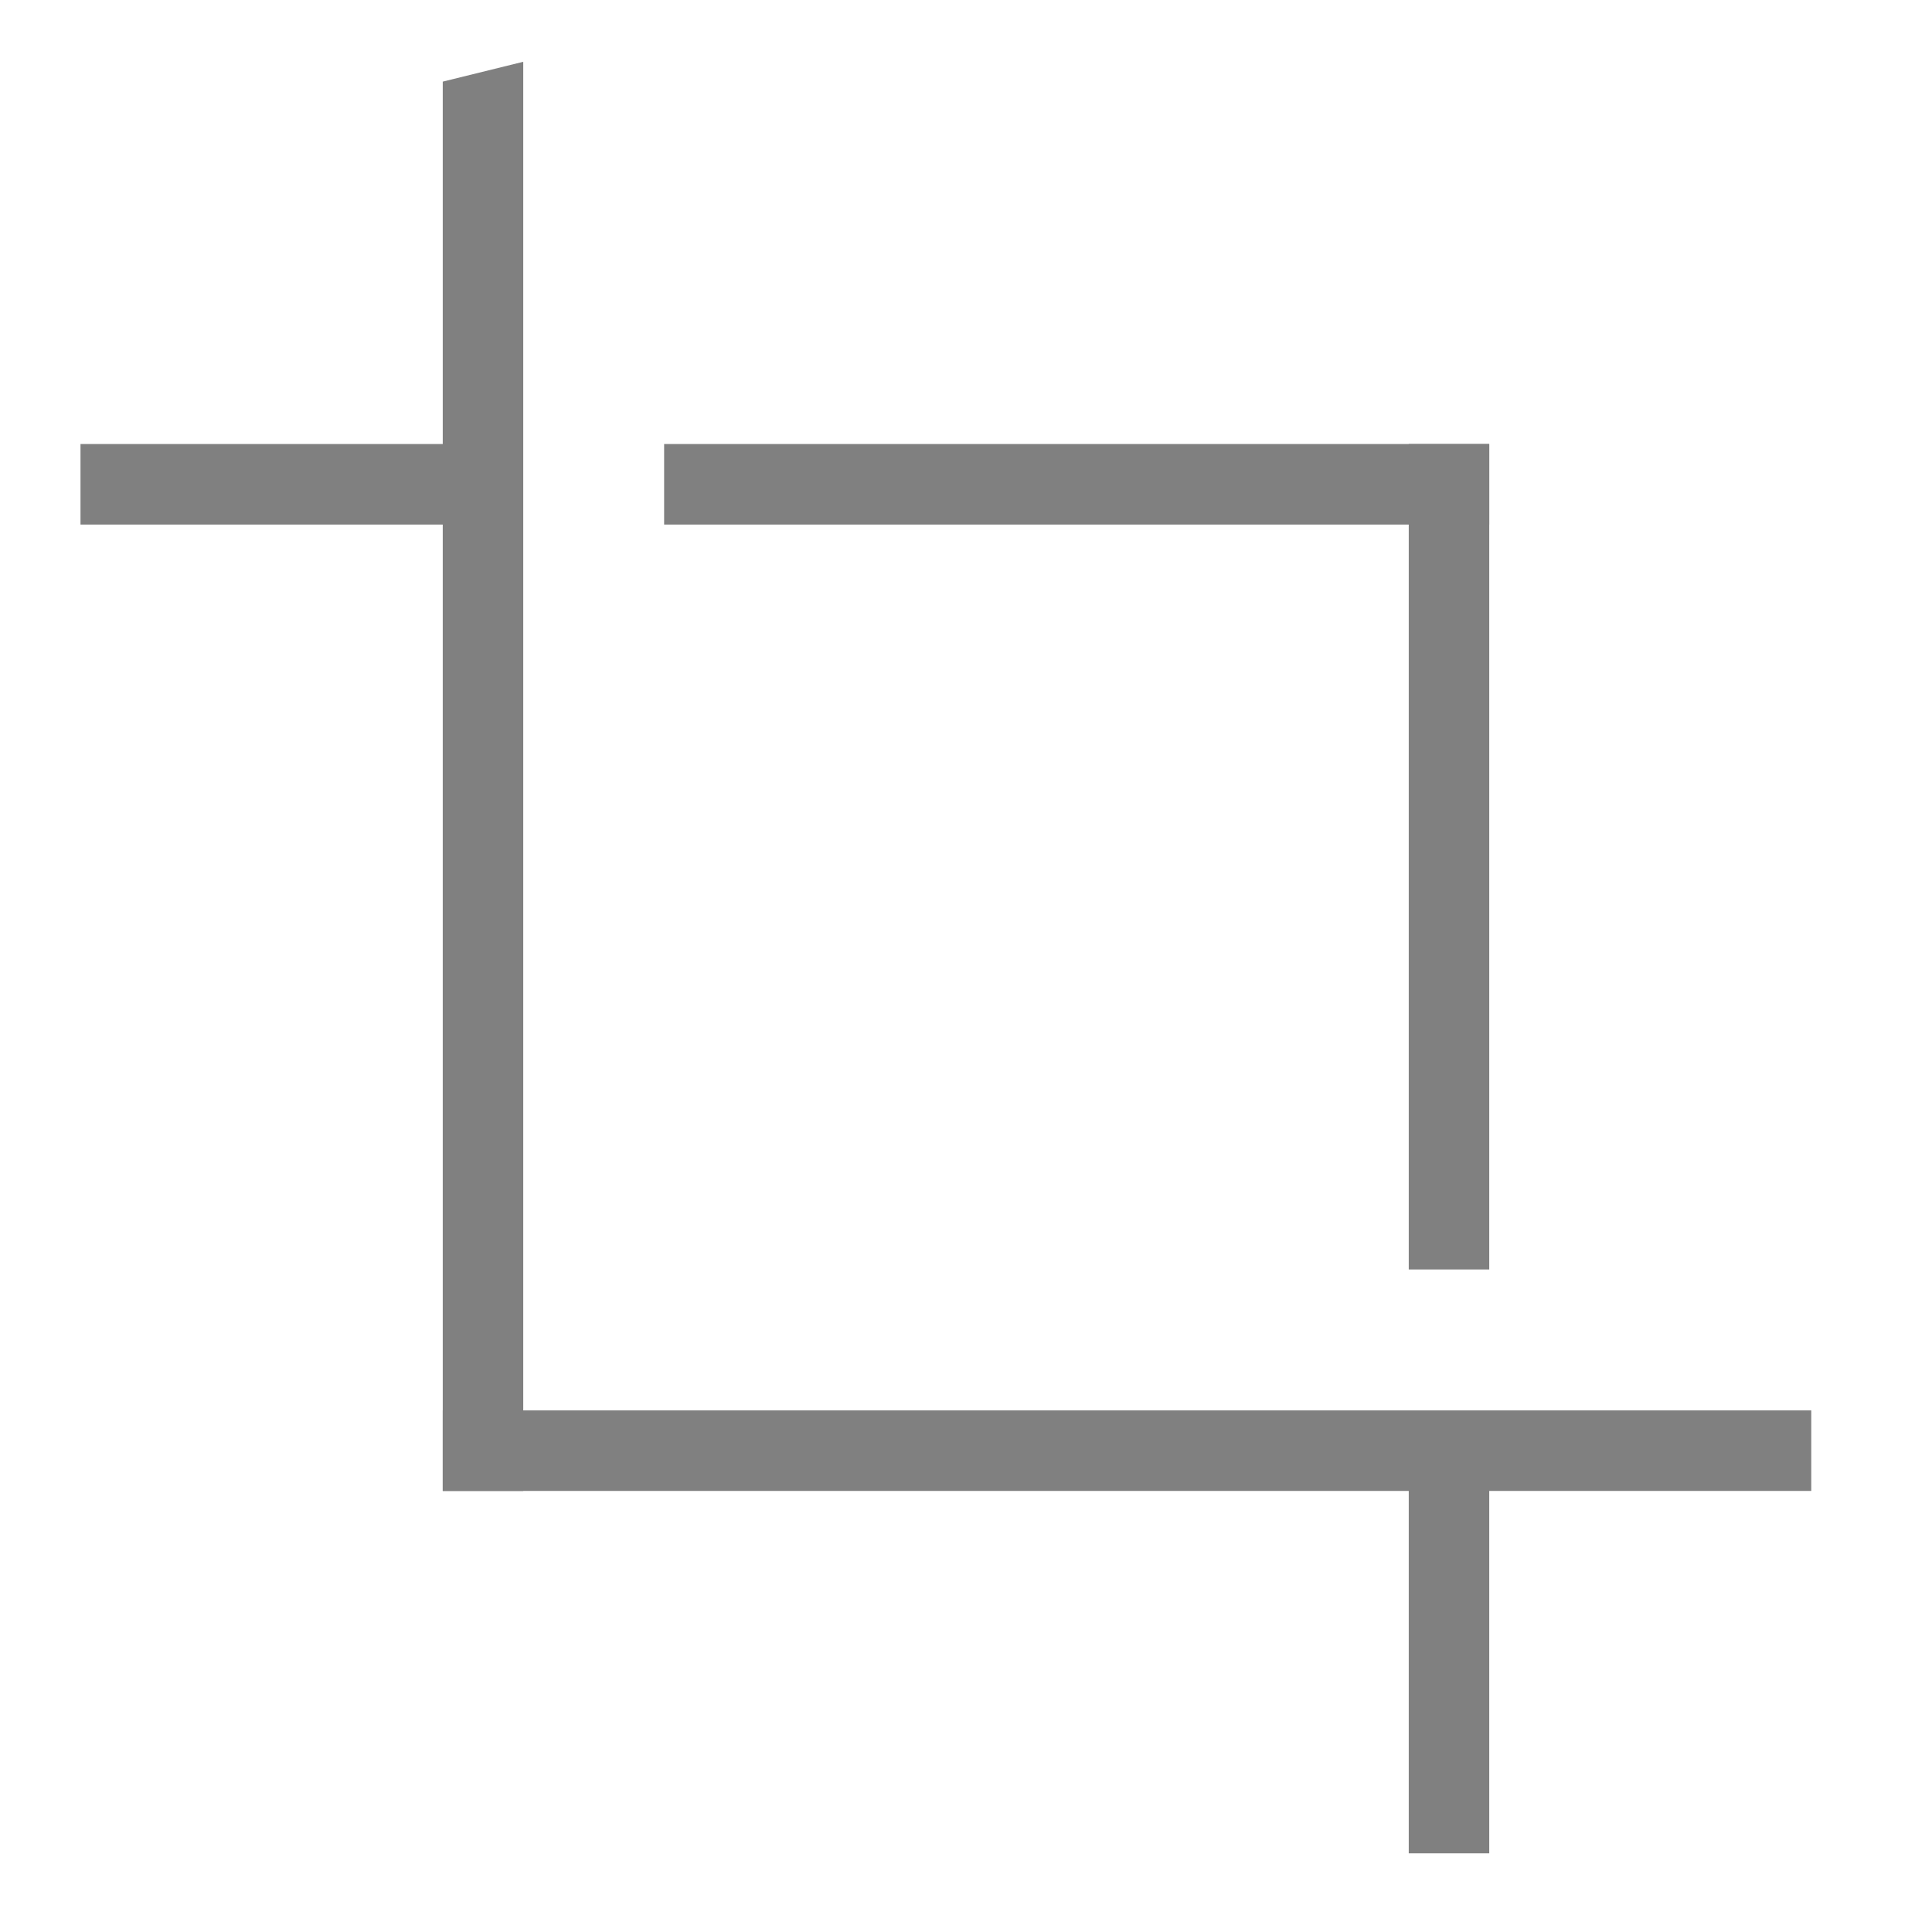 <?xml version="1.0" encoding="UTF-8" standalone="no"?>
<!-- Created with Inkscape (http://www.inkscape.org/) -->

<svg
   xmlns:dc="http://purl.org/dc/elements/1.1/"
   xmlns:cc="http://creativecommons.org/ns#"
   xmlns:rdf="http://www.w3.org/1999/02/22-rdf-syntax-ns#"
   xmlns:svg="http://www.w3.org/2000/svg"
   xmlns="http://www.w3.org/2000/svg"
   xmlns:sodipodi="http://sodipodi.sourceforge.net/DTD/sodipodi-0.dtd"
   xmlns:inkscape="http://www.inkscape.org/namespaces/inkscape"
   width="96"
   height="96"
   id="svg4874"
   version="1.1"
   inkscape:version="0.91+devel r"
   viewBox="0 0 96 96"
   sodipodi:docname="crop.svg">
  <defs
     id="defs4876" />
  <sodipodi:namedview
     id="base"
     pagecolor="#ffffff"
     bordercolor="#666666"
     borderopacity="1.0"
     inkscape:pageopacity="0.0"
     inkscape:pageshadow="2"
     inkscape:zoom="5.6199992"
     inkscape:cx="40.960854"
     inkscape:cy="66.797139"
     inkscape:document-units="px"
     inkscape:current-layer="g4780"
     showgrid="true"
     showborder="true"
     fit-margin-top="0"
     fit-margin-left="0"
     fit-margin-right="0"
     fit-margin-bottom="0"
     inkscape:snap-bbox="true"
     inkscape:bbox-paths="true"
     inkscape:bbox-nodes="true"
     inkscape:snap-bbox-edge-midpoints="true"
     inkscape:snap-bbox-midpoints="true"
     inkscape:object-paths="true"
     inkscape:snap-intersection-paths="true"
     inkscape:object-nodes="true"
     inkscape:snap-smooth-nodes="true"
     inkscape:snap-midpoints="true"
     inkscape:snap-object-midpoints="true"
     inkscape:snap-center="true"
     showguides="true"
     inkscape:guide-bbox="true">
    <inkscape:grid
       type="xygrid"
       id="grid5451"
       empspacing="8" />
    <sodipodi:guide
       orientation="1,0"
       position="8,-8"
       id="guide4063" />
    <sodipodi:guide
       orientation="1,0"
       position="4,-8"
       id="guide4065" />
    <sodipodi:guide
       orientation="0,1"
       position="-8,88"
       id="guide4067" />
    <sodipodi:guide
       orientation="0,1"
       position="-8,92"
       id="guide4069" />
    <sodipodi:guide
       orientation="0,1"
       position="104,4"
       id="guide4071" />
    <sodipodi:guide
       orientation="0,1"
       position="-5,8"
       id="guide4073" />
    <sodipodi:guide
       orientation="1,0"
       position="92,-8"
       id="guide4075" />
    <sodipodi:guide
       orientation="1,0"
       position="88,-8"
       id="guide4077" />
    <sodipodi:guide
       orientation="0,1"
       position="-8,84"
       id="guide4074" />
    <sodipodi:guide
       orientation="1,0"
       position="12,-8"
       id="guide4076" />
    <sodipodi:guide
       orientation="0,1"
       position="-5,12"
       id="guide4078" />
    <sodipodi:guide
       orientation="1,0"
       position="84,-9"
       id="guide4080" />
    <sodipodi:guide
       position="48,-8"
       orientation="1,0"
       id="guide4170" />
    <sodipodi:guide
       position="-8,48"
       orientation="0,1"
       id="guide4172" />
  </sodipodi:namedview>
  <g
     inkscape:label="Layer 1"
     inkscape:groupmode="layer"
     id="layer1"
     transform="translate(67.857,-78.505)">
    <g
       transform="matrix(0,-1,-1,0,373.505,516.505)"
       id="g4845"
       style="display:inline">
      <g
         inkscape:export-ydpi="90"
         inkscape:export-xdpi="90"
         inkscape:export-filename="next01.png"
         transform="matrix(-1,0,0,1,575.943,-611)"
         id="g4778"
         inkscape:label="Layer 1">
        <g
           transform="matrix(-1,0,0,1,576,611)"
           id="g4780"
           style="display:inline">
          <rect
             style="color:#000000;display:inline;overflow:visible;visibility:visible;fill:none;stroke:none;stroke-width:4;marker:none;enable-background:accumulate"
             id="rect4782"
             width="96.038"
             height="96"
             x="-438.002"
             y="345.362"
             transform="scale(-1,1)" />
          <path
             style="color:#000000;display:inline;overflow:visible;visibility:visible;opacity:1;fill:#808080;fill-opacity:1;fill-rule:nonzero;stroke:none;stroke-width:4;stroke-linecap:butt;stroke-linejoin:round;stroke-miterlimit:4;stroke-dasharray:none;stroke-dashoffset:0;stroke-opacity:1;marker:none;enable-background:accumulate"
             d="m 434.001,419.362 0.986,-4 -71.014,0 0,4 z"
             id="rect4170"
             inkscape:connector-curvature="0"
             sodipodi:nodetypes="ccccc" />
          <rect
             y="351.362"
             x="-367.975"
             height="68"
             width="4.002"
             id="rect4186"
             style="color:#000000;display:inline;overflow:visible;visibility:visible;opacity:1;fill:#808080;fill-opacity:1;fill-rule:nonzero;stroke:none;stroke-width:4;stroke-linecap:butt;stroke-linejoin:round;stroke-miterlimit:4;stroke-dasharray:none;stroke-dashoffset:0;stroke-opacity:1;marker:none;enable-background:accumulate"
             transform="scale(-1,1)" />
          <rect
             y="374.978"
             x="367.362"
             height="41.016"
             width="4"
             id="rect4188"
             style="color:#000000;display:inline;overflow:visible;visibility:visible;opacity:1;fill:#808080;fill-opacity:1;fill-rule:nonzero;stroke:none;stroke-width:4;stroke-linecap:butt;stroke-linejoin:round;stroke-miterlimit:4;stroke-dasharray:none;stroke-dashoffset:0;stroke-opacity:1;marker:none;enable-background:accumulate"
             transform="matrix(0,1,1,0,0,0)" />
          <rect
             transform="scale(1,-1)"
             style="color:#000000;display:inline;overflow:visible;visibility:visible;opacity:1;fill:#808080;fill-opacity:1;fill-rule:nonzero;stroke:none;stroke-width:4;stroke-linecap:butt;stroke-linejoin:round;stroke-miterlimit:4;stroke-dasharray:none;stroke-dashoffset:0;stroke-opacity:1;marker:none;enable-background:accumulate"
             id="rect4190"
             width="4.002"
             height="21"
             x="411.992"
             y="-437.362" />
          <rect
             transform="matrix(0,1,1,0,0,0)"
             style="color:#000000;display:inline;overflow:visible;visibility:visible;opacity:1;fill:#808080;fill-opacity:1;fill-rule:nonzero;stroke:none;stroke-width:4;stroke-linecap:butt;stroke-linejoin:round;stroke-miterlimit:4;stroke-dasharray:none;stroke-dashoffset:0;stroke-opacity:1;marker:none;enable-background:accumulate"
             id="rect4192"
             width="4"
             height="21.008"
             x="367.362"
             y="345.966" />
          <rect
             y="-408.362"
             x="411.992"
             height="41"
             width="4.002"
             id="rect4194"
             style="color:#000000;display:inline;overflow:visible;visibility:visible;opacity:1;fill:#808080;fill-opacity:1;fill-rule:nonzero;stroke:none;stroke-width:4;stroke-linecap:butt;stroke-linejoin:round;stroke-miterlimit:4;stroke-dasharray:none;stroke-dashoffset:0;stroke-opacity:1;marker:none;enable-background:accumulate"
             transform="scale(1,-1)" />
        </g>
      </g>
    </g>
  </g>
</svg>
